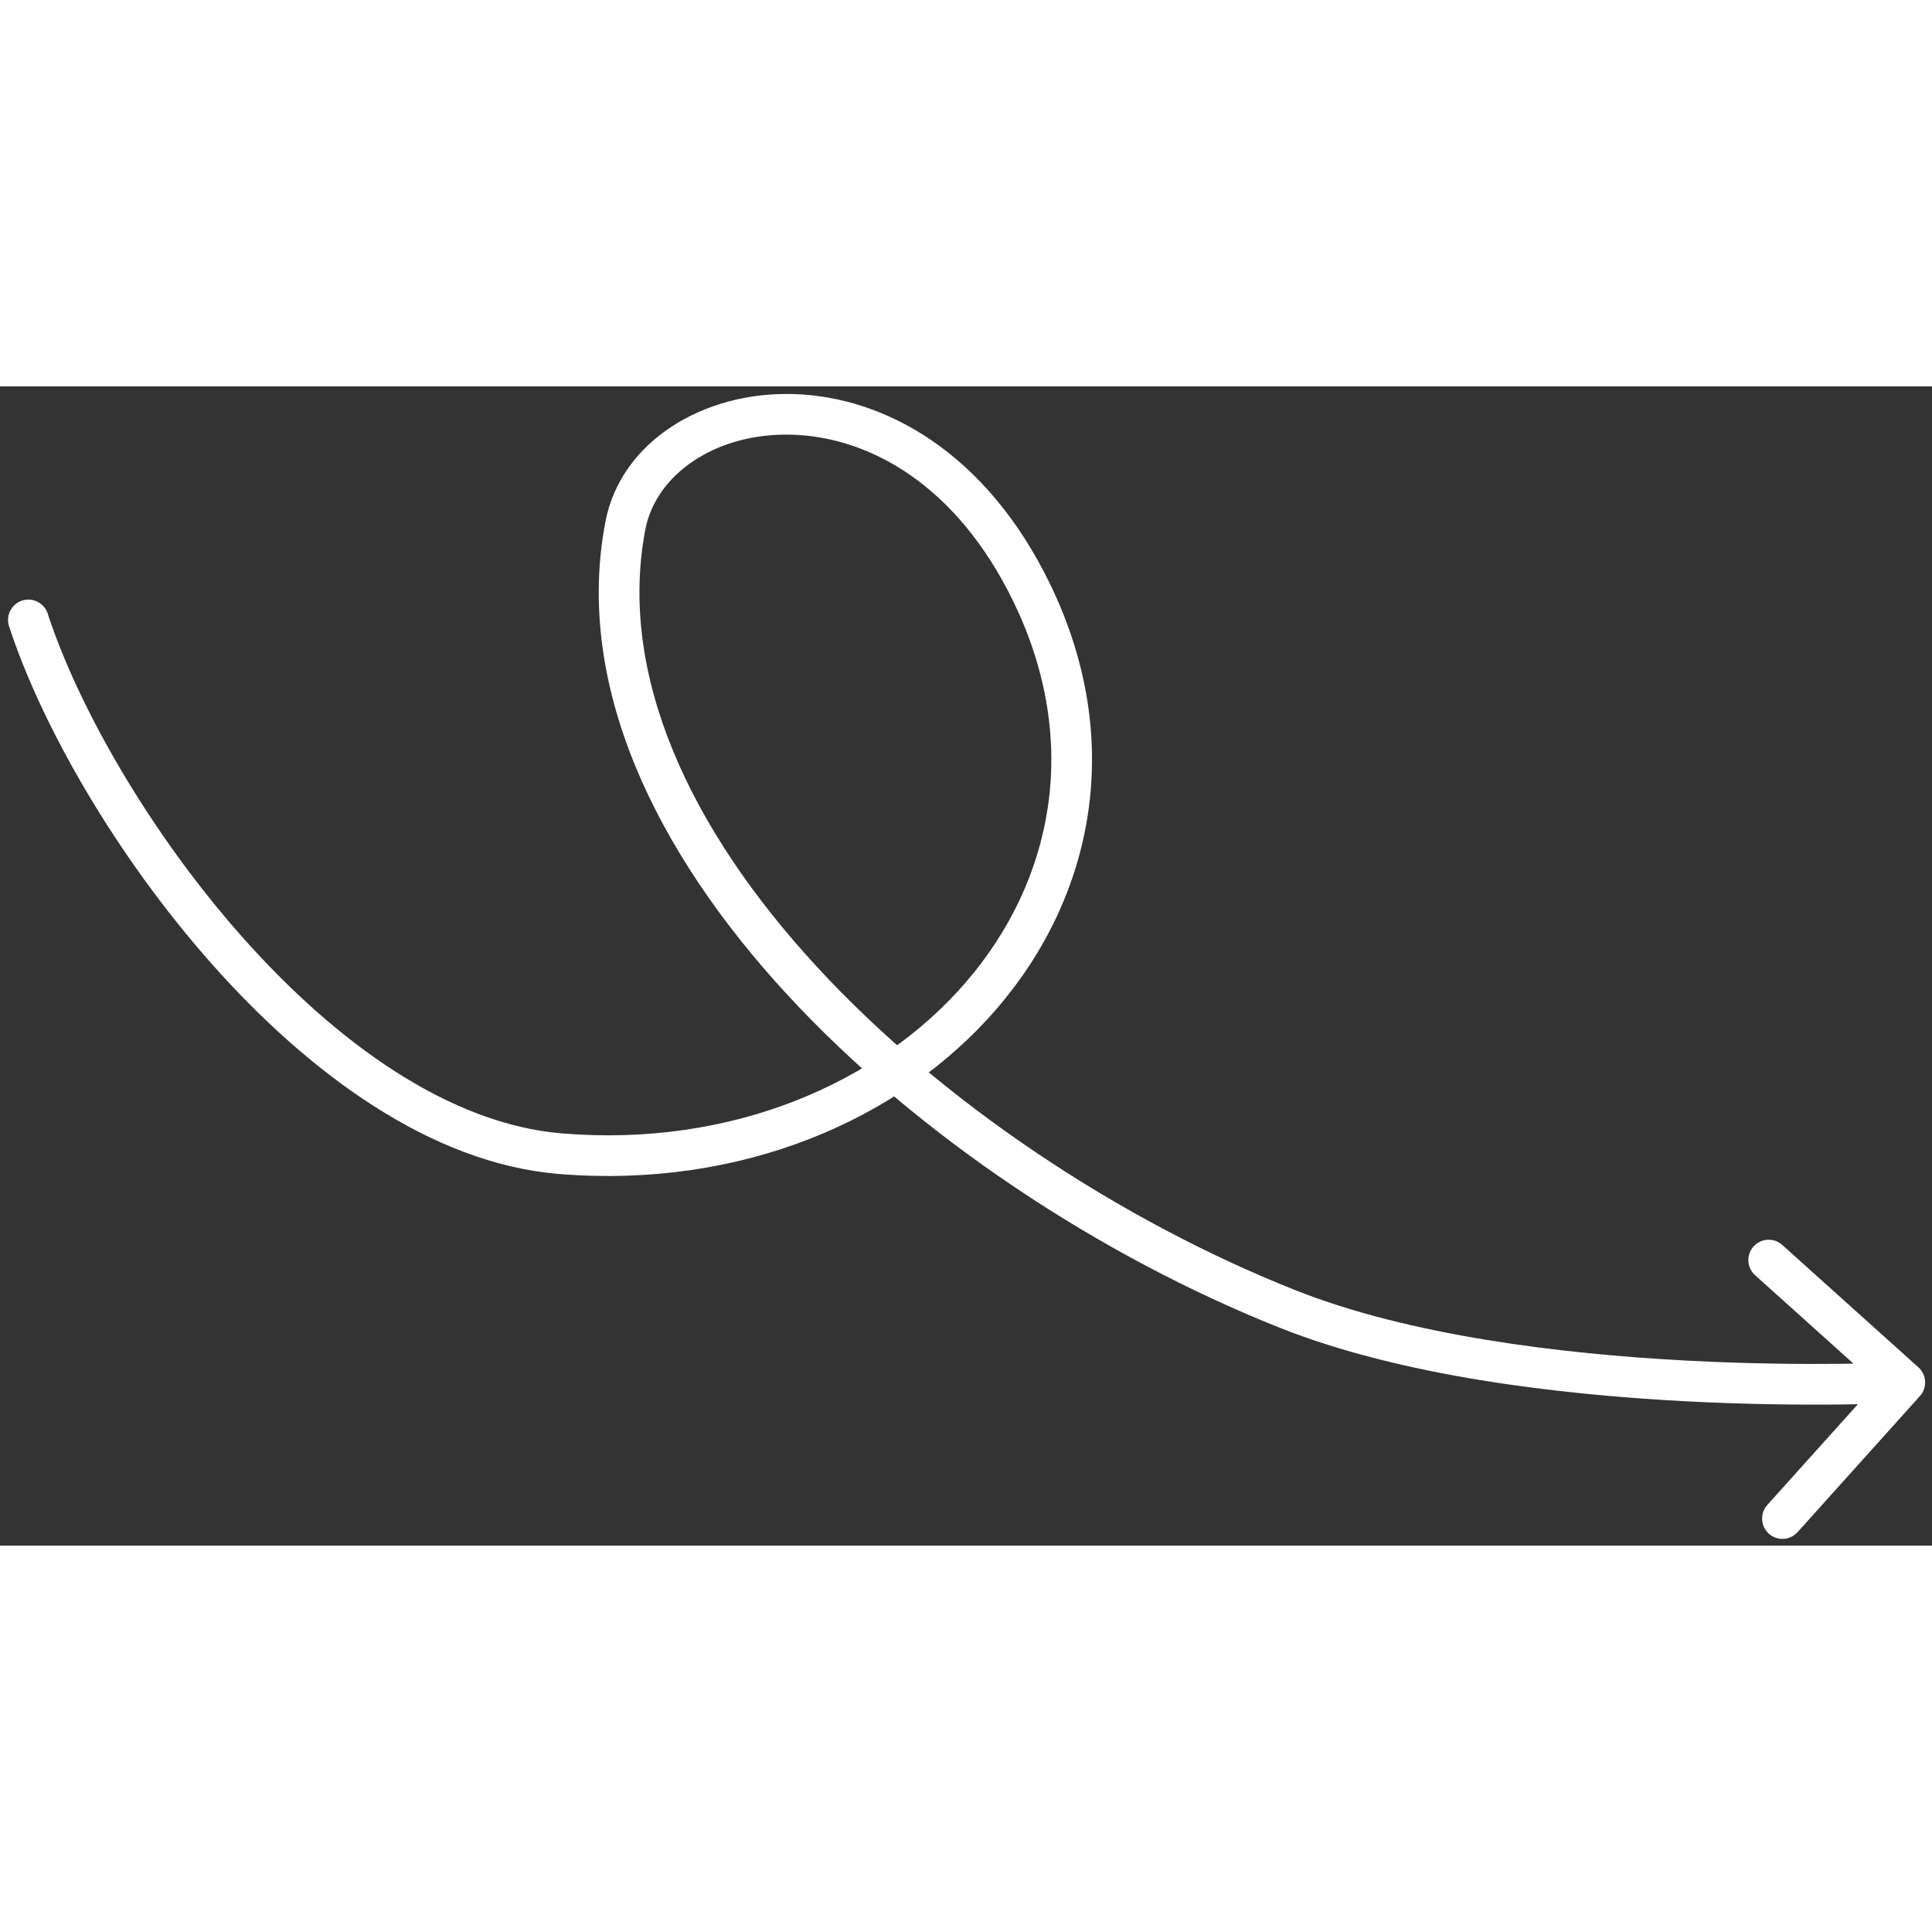<svg width="120" height="120" viewBox="0 0 190 114" fill="none" xmlns="http://www.w3.org/2000/svg">
<rect x="0" y="0" width="190" height="114" fill="#333333" stroke="none"/>
<path d="M4.693 22.347C4.351 21.297 3.223 20.722 2.172 21.064C1.122 21.406 0.548 22.535 0.89 23.585L4.693 22.347ZM55.115 75.458L54.951 77.451L55.115 75.458ZM101.501 20.374L103.302 19.505L101.501 20.374ZM61.498 13.704L63.463 14.078L63.463 14.078L61.498 13.704ZM126.618 90.727L127.356 88.868L127.356 88.868L126.618 90.727ZM188.813 99.291C189.551 98.47 189.484 97.205 188.662 96.467L175.276 84.433C174.455 83.694 173.19 83.762 172.452 84.583C171.713 85.404 171.781 86.669 172.602 87.407L184.501 98.104L173.804 110.003C173.066 110.824 173.133 112.089 173.954 112.827C174.776 113.566 176.04 113.499 176.779 112.677L188.813 99.291ZM0.89 23.585C4.029 33.23 11.335 46.1 20.849 56.818C30.317 67.486 42.319 76.41 54.951 77.451L55.279 73.465C44.201 72.551 33.084 64.578 23.84 54.163C14.641 43.798 7.64 31.399 4.693 22.347L0.89 23.585ZM54.951 77.451C72.8 78.922 88.548 72.204 98.033 61.19C107.556 50.132 110.688 34.801 103.302 19.505L99.7 21.244C106.351 35.018 103.551 48.652 95.002 58.579C86.415 68.551 71.952 74.839 55.279 73.465L54.951 77.451ZM103.302 19.505C97.04 6.535 87.049 1.019 78.031 0.752C69.206 0.491 61.047 5.385 59.534 13.329L63.463 14.078C64.492 8.674 70.359 4.527 77.912 4.75C85.272 4.968 94.011 9.461 99.7 21.244L103.302 19.505ZM59.534 13.329C56.463 29.45 64.564 45.881 77.408 59.803C90.299 73.776 108.286 85.591 125.879 92.585L127.356 88.868C110.263 82.072 92.793 70.58 80.348 57.091C67.856 43.551 60.741 28.366 63.463 14.078L59.534 13.329ZM125.879 92.585C137.792 97.322 153.238 99.139 165.564 99.796C171.755 100.126 177.213 100.165 181.124 100.122C183.08 100.1 184.652 100.058 185.736 100.021C186.279 100.002 186.7 99.985 186.986 99.972C187.13 99.966 187.24 99.961 187.314 99.957C187.352 99.955 187.38 99.954 187.4 99.953C187.41 99.952 187.417 99.952 187.422 99.952C187.425 99.951 187.427 99.951 187.429 99.951C187.429 99.951 187.43 99.951 187.431 99.951C187.431 99.951 187.431 99.951 187.325 97.954C187.219 95.957 187.219 95.957 187.219 95.957C187.219 95.957 187.219 95.957 187.218 95.957C187.218 95.957 187.216 95.957 187.214 95.957C187.211 95.957 187.204 95.958 187.196 95.958C187.179 95.959 187.154 95.96 187.12 95.962C187.051 95.965 186.947 95.97 186.81 95.976C186.536 95.988 186.129 96.005 185.6 96.023C184.543 96.059 183.002 96.1 181.08 96.122C177.233 96.164 171.863 96.126 165.777 95.802C153.549 95.15 138.641 93.355 127.356 88.868L125.879 92.585Z" fill="white"/>
</svg>
